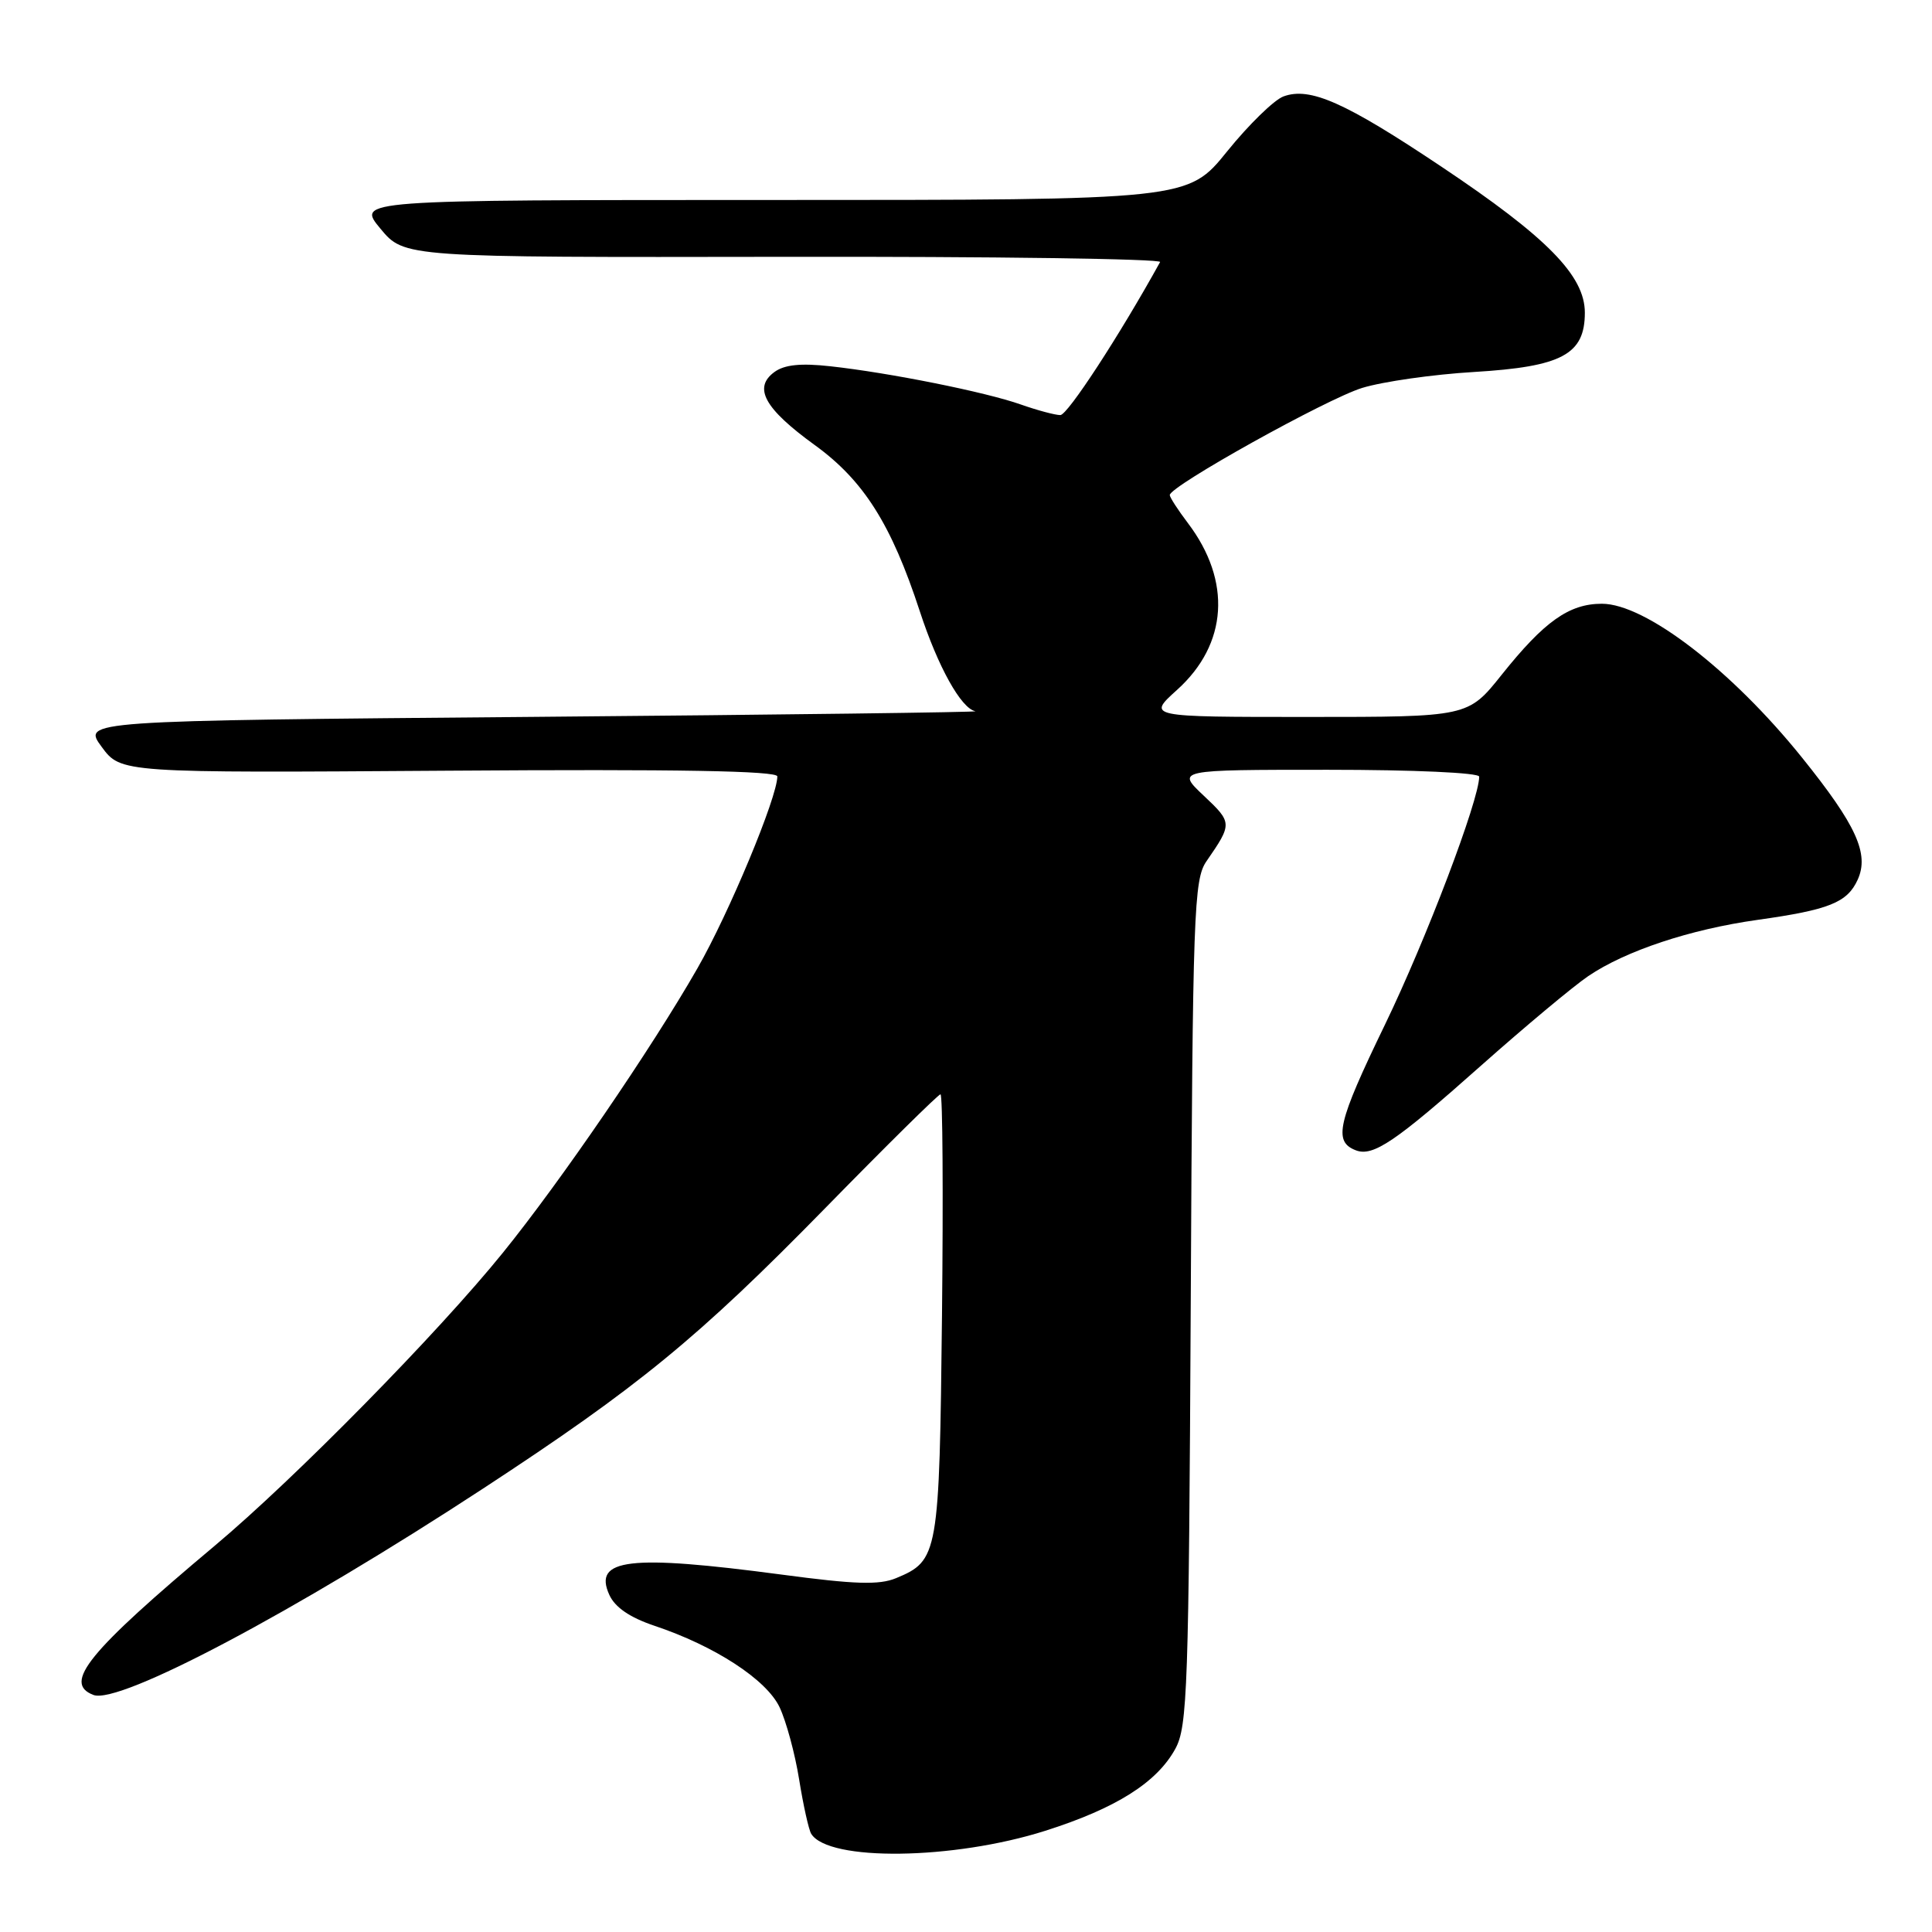 <?xml version="1.0" encoding="UTF-8" standalone="no"?>
<!DOCTYPE svg PUBLIC "-//W3C//DTD SVG 1.1//EN" "http://www.w3.org/Graphics/SVG/1.1/DTD/svg11.dtd" >
<svg xmlns="http://www.w3.org/2000/svg" xmlns:xlink="http://www.w3.org/1999/xlink" version="1.1" viewBox="0 0 256 256">
 <g >
 <path fill="currentColor"
d=" M 138.50 242.59 C 147.88 239.61 153.29 236.20 155.74 231.72 C 157.35 228.77 157.52 223.76 157.78 172.61 C 158.04 120.65 158.19 116.53 159.87 114.11 C 163.30 109.14 163.30 109.01 159.52 105.45 C 155.86 102.00 155.86 102.00 175.93 102.00 C 187.32 102.00 196.00 102.39 196.00 102.91 C 196.00 105.99 188.97 124.50 183.51 135.78 C 177.21 148.79 176.64 151.26 179.65 152.42 C 181.93 153.30 184.89 151.30 196.29 141.16 C 202.07 136.03 208.44 130.71 210.45 129.34 C 215.39 125.99 223.96 123.14 232.87 121.89 C 242.36 120.56 244.77 119.60 246.15 116.57 C 247.71 113.14 245.98 109.34 238.78 100.39 C 229.46 88.80 218.02 80.00 212.26 80.00 C 207.92 80.00 204.63 82.33 198.98 89.41 C 194.52 95.00 194.52 95.00 173.26 95.00 C 151.99 95.00 151.99 95.00 155.98 91.40 C 162.68 85.35 163.22 77.00 157.41 69.32 C 156.08 67.57 155.00 65.89 155.00 65.60 C 155.00 64.42 175.81 52.84 180.50 51.40 C 183.25 50.56 189.91 49.61 195.30 49.29 C 206.96 48.59 210.00 46.97 210.00 41.43 C 210.00 36.53 204.99 31.43 190.96 22.06 C 178.23 13.55 173.58 11.48 170.06 12.78 C 168.82 13.24 165.46 16.52 162.60 20.06 C 157.40 26.50 157.40 26.50 102.32 26.50 C 47.25 26.50 47.25 26.50 50.41 30.30 C 53.57 34.11 53.57 34.11 103.86 34.03 C 131.52 33.98 153.96 34.30 153.72 34.72 C 148.34 44.46 141.46 55.00 140.50 55.00 C 139.81 55.00 137.46 54.37 135.27 53.60 C 130.61 51.95 117.86 49.39 110.00 48.53 C 106.11 48.10 103.95 48.32 102.62 49.29 C 99.77 51.37 101.28 54.13 107.94 58.96 C 114.44 63.66 118.11 69.47 121.88 81.00 C 124.28 88.35 127.36 93.88 129.24 94.24 C 129.93 94.37 103.59 94.71 70.71 94.99 C 10.92 95.50 10.92 95.50 13.47 98.96 C 16.02 102.42 16.02 102.42 59.51 102.12 C 89.77 101.91 103.00 102.14 103.00 102.88 C 103.00 105.63 96.60 121.01 92.40 128.33 C 86.31 138.97 74.28 156.55 66.63 166.00 C 58.00 176.67 39.05 195.93 28.50 204.78 C 11.64 218.93 8.30 223.03 12.38 224.59 C 15.79 225.90 39.05 213.58 64.00 197.25 C 84.58 183.78 92.50 177.29 109.31 160.12 C 117.45 151.80 124.34 145.00 124.62 145.00 C 124.91 145.00 124.99 158.16 124.82 174.25 C 124.47 206.07 124.35 206.78 118.72 209.12 C 116.49 210.04 113.28 209.94 103.56 208.64 C 83.39 205.96 78.55 206.52 80.74 211.33 C 81.49 212.98 83.45 214.32 86.68 215.41 C 94.71 218.09 101.56 222.55 103.30 226.22 C 104.17 228.06 105.34 232.36 105.89 235.79 C 106.44 239.21 107.16 242.45 107.49 242.99 C 109.77 246.67 126.31 246.46 138.50 242.59 Z "/>
</g>
</svg>